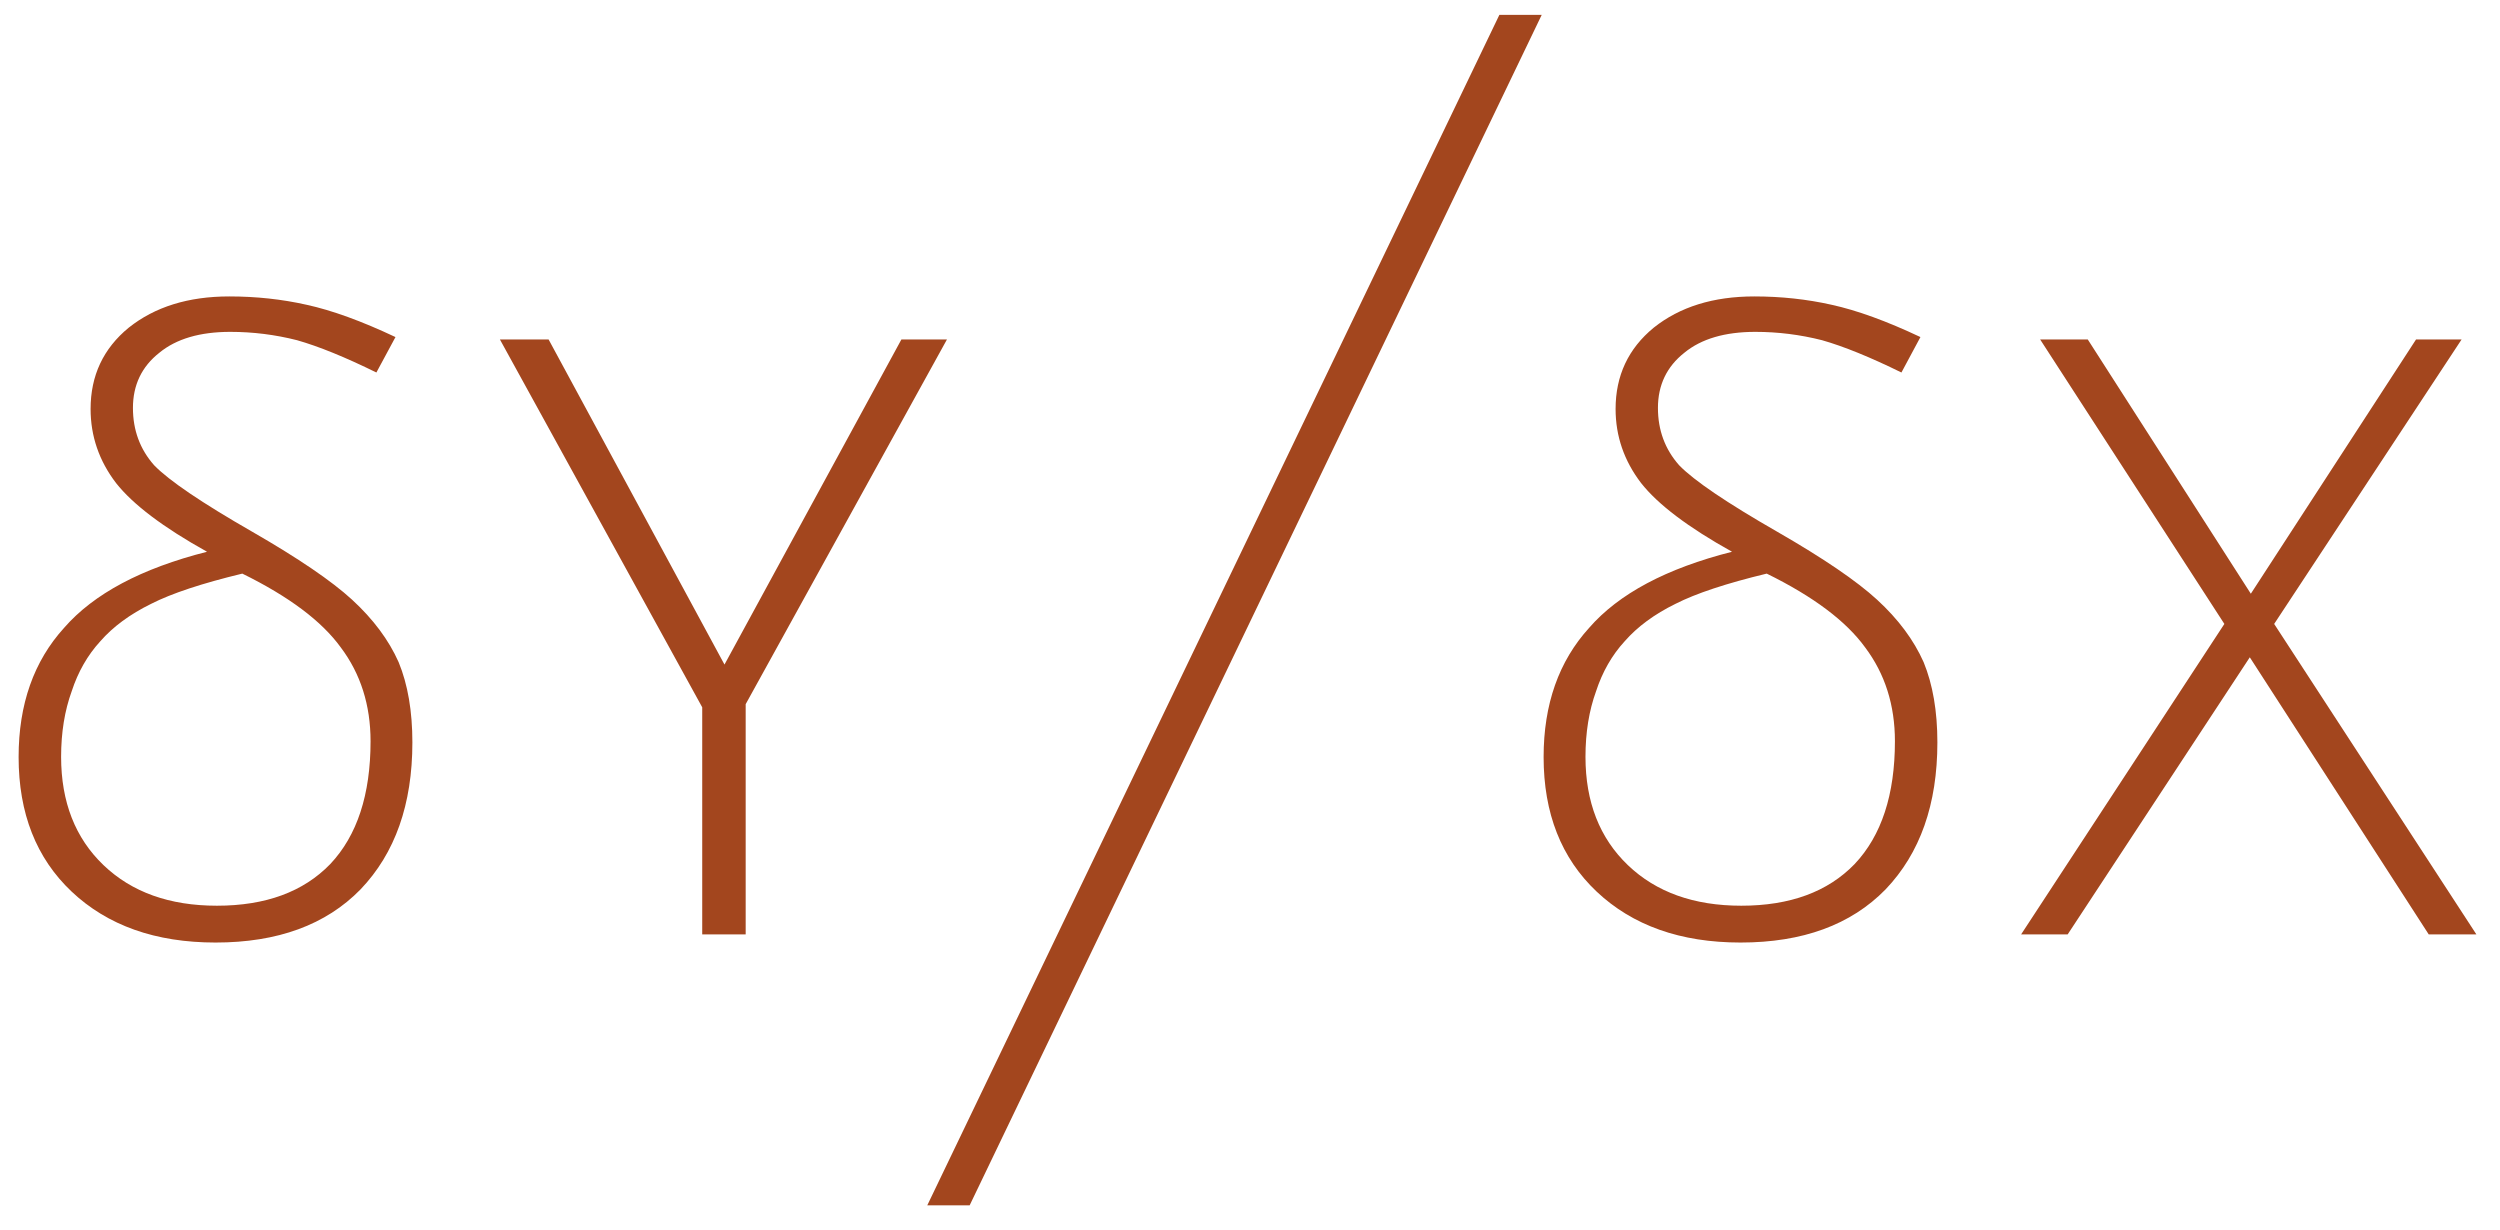 <svg width="63" height="31" viewBox="0 0 63 31" fill="none" xmlns="http://www.w3.org/2000/svg">
<path fill-rule="evenodd" clip-rule="evenodd" d="M38.851 0.375L24.435 30.375H23.367L37.784 0.375H38.851ZM40.713 10.306C40.713 9.466 41.034 8.783 41.673 8.258C42.331 7.733 43.176 7.47 44.208 7.47C44.884 7.47 45.533 7.54 46.155 7.68C46.795 7.82 47.542 8.091 48.395 8.494L47.916 9.387C47.133 9.002 46.466 8.73 45.915 8.573C45.364 8.433 44.803 8.363 44.235 8.363C43.47 8.363 42.874 8.538 42.447 8.888C42.003 9.238 41.78 9.702 41.78 10.28C41.78 10.84 41.958 11.322 42.314 11.724C42.687 12.11 43.514 12.67 44.795 13.405C45.951 14.07 46.786 14.639 47.302 15.112C47.836 15.602 48.227 16.127 48.476 16.688C48.706 17.248 48.822 17.922 48.822 18.71C48.822 20.268 48.387 21.502 47.516 22.413C46.644 23.306 45.425 23.752 43.861 23.752C42.35 23.752 41.14 23.323 40.233 22.466C39.344 21.625 38.899 20.496 38.899 19.077C38.899 17.747 39.282 16.662 40.047 15.821C40.793 14.963 41.993 14.324 43.647 13.904C42.545 13.291 41.78 12.713 41.354 12.171C40.926 11.61 40.713 10.989 40.713 10.306ZM52.612 8.555L56.721 14.962L60.884 8.555H62.032L57.309 15.723L62.405 23.547H61.204L56.695 16.564L52.105 23.547H50.932L56.054 15.723L51.412 8.555H52.612ZM42.224 15.216C41.69 15.478 41.263 15.793 40.942 16.16C40.621 16.51 40.381 16.93 40.221 17.419C40.043 17.909 39.954 18.46 39.954 19.072C39.954 20.209 40.31 21.119 41.022 21.801C41.734 22.483 42.687 22.824 43.88 22.824C45.108 22.824 46.061 22.474 46.737 21.774C47.414 21.057 47.752 20.026 47.752 18.679C47.752 17.769 47.502 16.982 47.004 16.318C46.523 15.653 45.696 15.032 44.521 14.455C43.506 14.7 42.741 14.953 42.224 15.216ZM7.725 7.68C8.365 7.82 9.112 8.091 9.966 8.494L9.485 9.387C8.703 9.002 8.036 8.73 7.485 8.573C6.934 8.433 6.373 8.363 5.804 8.363C5.04 8.363 4.444 8.538 4.017 8.888C3.572 9.238 3.35 9.702 3.35 10.28C3.35 10.84 3.528 11.322 3.884 11.724C4.257 12.11 5.084 12.67 6.365 13.405C7.52 14.07 8.356 14.639 8.872 15.112C9.405 15.602 9.797 16.127 10.046 16.688C10.277 17.248 10.392 17.922 10.392 18.71C10.392 20.268 9.957 21.502 9.085 22.413C8.214 23.306 6.996 23.752 5.431 23.752C3.919 23.752 2.71 23.323 1.803 22.466C0.914 21.625 0.469 20.496 0.469 19.077C0.469 17.747 0.852 16.662 1.616 15.821C2.363 14.963 3.563 14.324 5.217 13.904C4.115 13.291 3.35 12.713 2.923 12.171C2.496 11.611 2.283 10.989 2.283 10.306C2.283 9.466 2.603 8.783 3.243 8.258C3.902 7.733 4.746 7.47 5.778 7.47C6.453 7.47 7.102 7.54 7.725 7.68ZM3.81 15.216C3.276 15.478 2.848 15.793 2.528 16.16C2.207 16.51 1.967 16.93 1.807 17.419C1.629 17.909 1.54 18.46 1.54 19.072C1.54 20.209 1.896 21.119 2.608 21.801C3.32 22.483 4.273 22.824 5.466 22.824C6.694 22.824 7.646 22.474 8.323 21.774C8.999 21.057 9.338 20.026 9.338 18.679C9.338 17.769 9.088 16.982 8.59 16.318C8.109 15.653 7.281 15.032 6.106 14.455C5.092 14.7 4.326 14.953 3.81 15.216ZM23.863 8.555L18.791 17.745V23.547H17.696V17.824L12.598 8.555H13.825L18.257 16.747L22.715 8.555H23.863Z" fill="#A3461E"/>
</svg>
